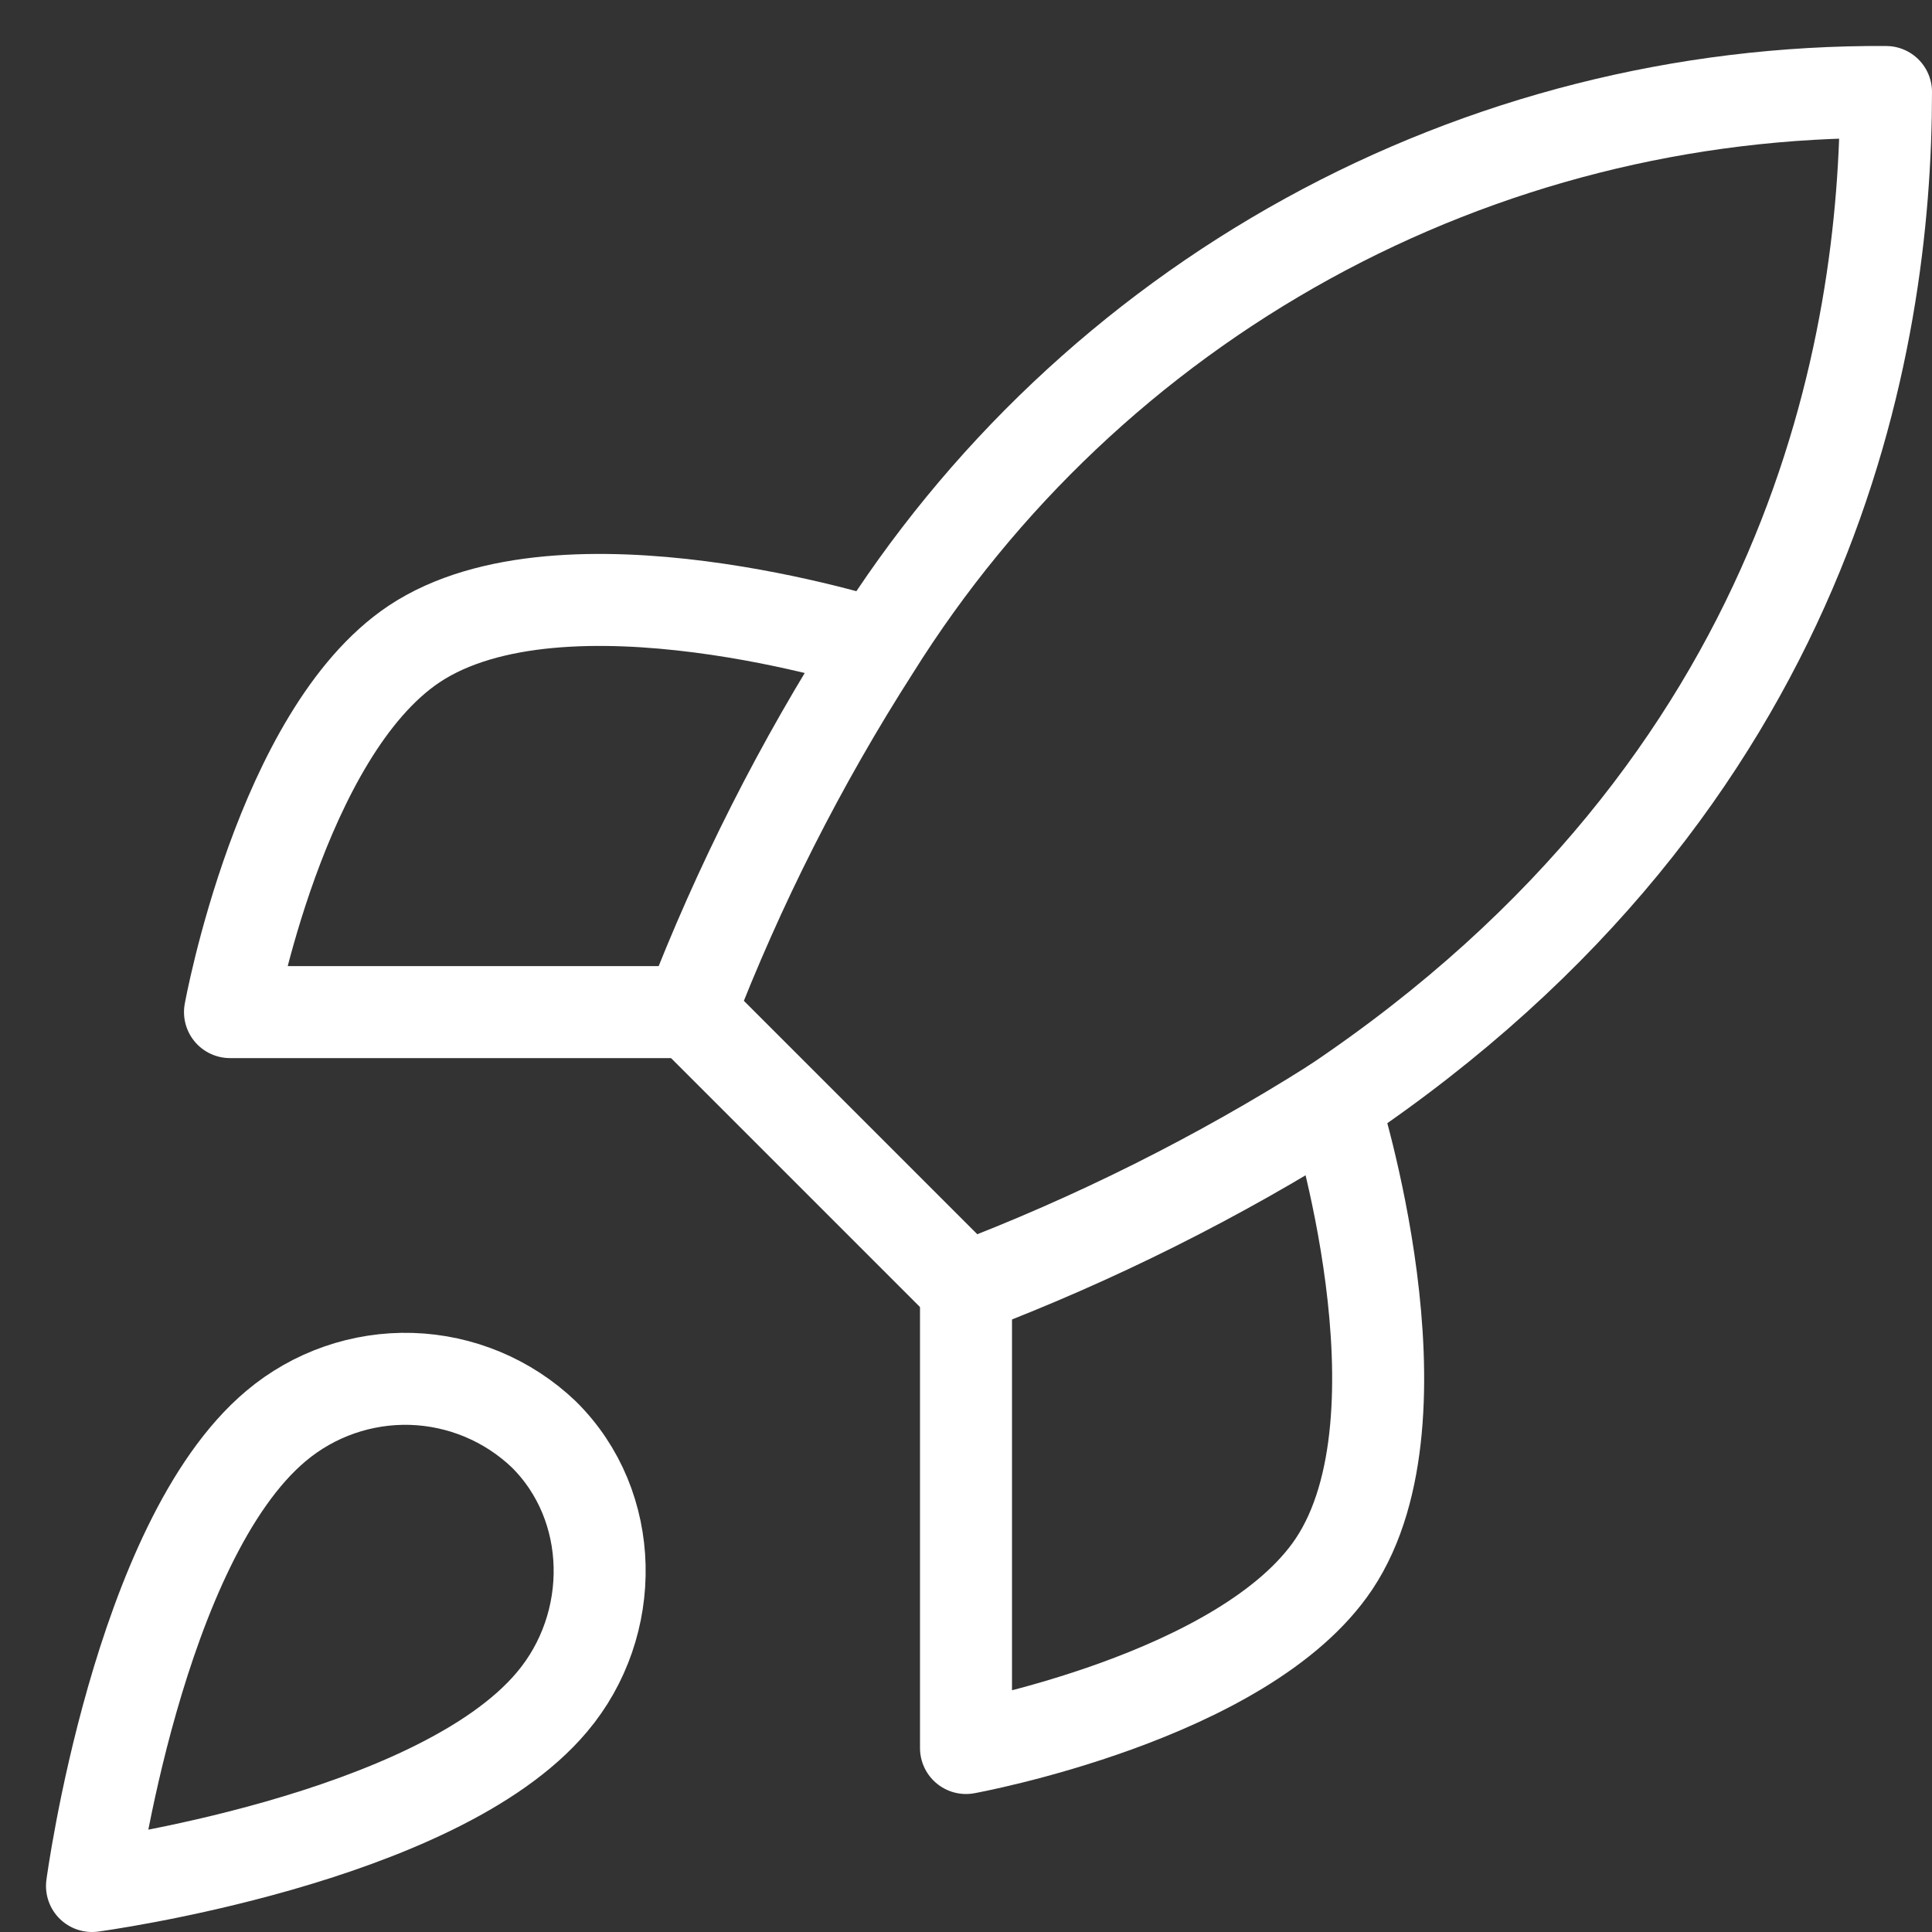 <svg width="21" height="21" viewBox="0 0 21 21" fill="none" xmlns="http://www.w3.org/2000/svg">
<rect x="0" y="0" width="21" height="21" fill="#333333" stroke="none"/>
<path d="M3 15.5C1.5 16.76 1 20.5 1 20.5C1 20.5 4.74 20 6 18.5C6.71 17.66 6.7 16.37 5.91 15.59C5.521 15.219 5.009 15.005 4.472 14.988C3.935 14.972 3.411 15.154 3 15.5V15.5Z" stroke="white" stroke-linecap="round" stroke-linejoin="round"/>
<path d="M10.5 14L7.5 11C8.032 9.62 8.702 8.296 9.5 7.05C10.665 5.187 12.288 3.653 14.213 2.594C16.138 1.535 18.303 0.987 20.5 1C20.5 3.72 19.72 8.5 14.5 12C13.237 12.799 11.897 13.469 10.5 14V14Z" stroke="white" stroke-linecap="round" stroke-linejoin="round"/>
<path d="M7.5 11.001H2.5C2.5 11.001 3.05 7.971 4.5 7.001C6.12 5.921 9.5 7.001 9.5 7.001" stroke="white" stroke-linecap="round" stroke-linejoin="round"/>
<path d="M10.5 14V19C10.5 19 13.53 18.45 14.5 17C15.58 15.38 14.5 12 14.5 12" stroke="white" stroke-linecap="round" stroke-linejoin="round"/>
</svg>

